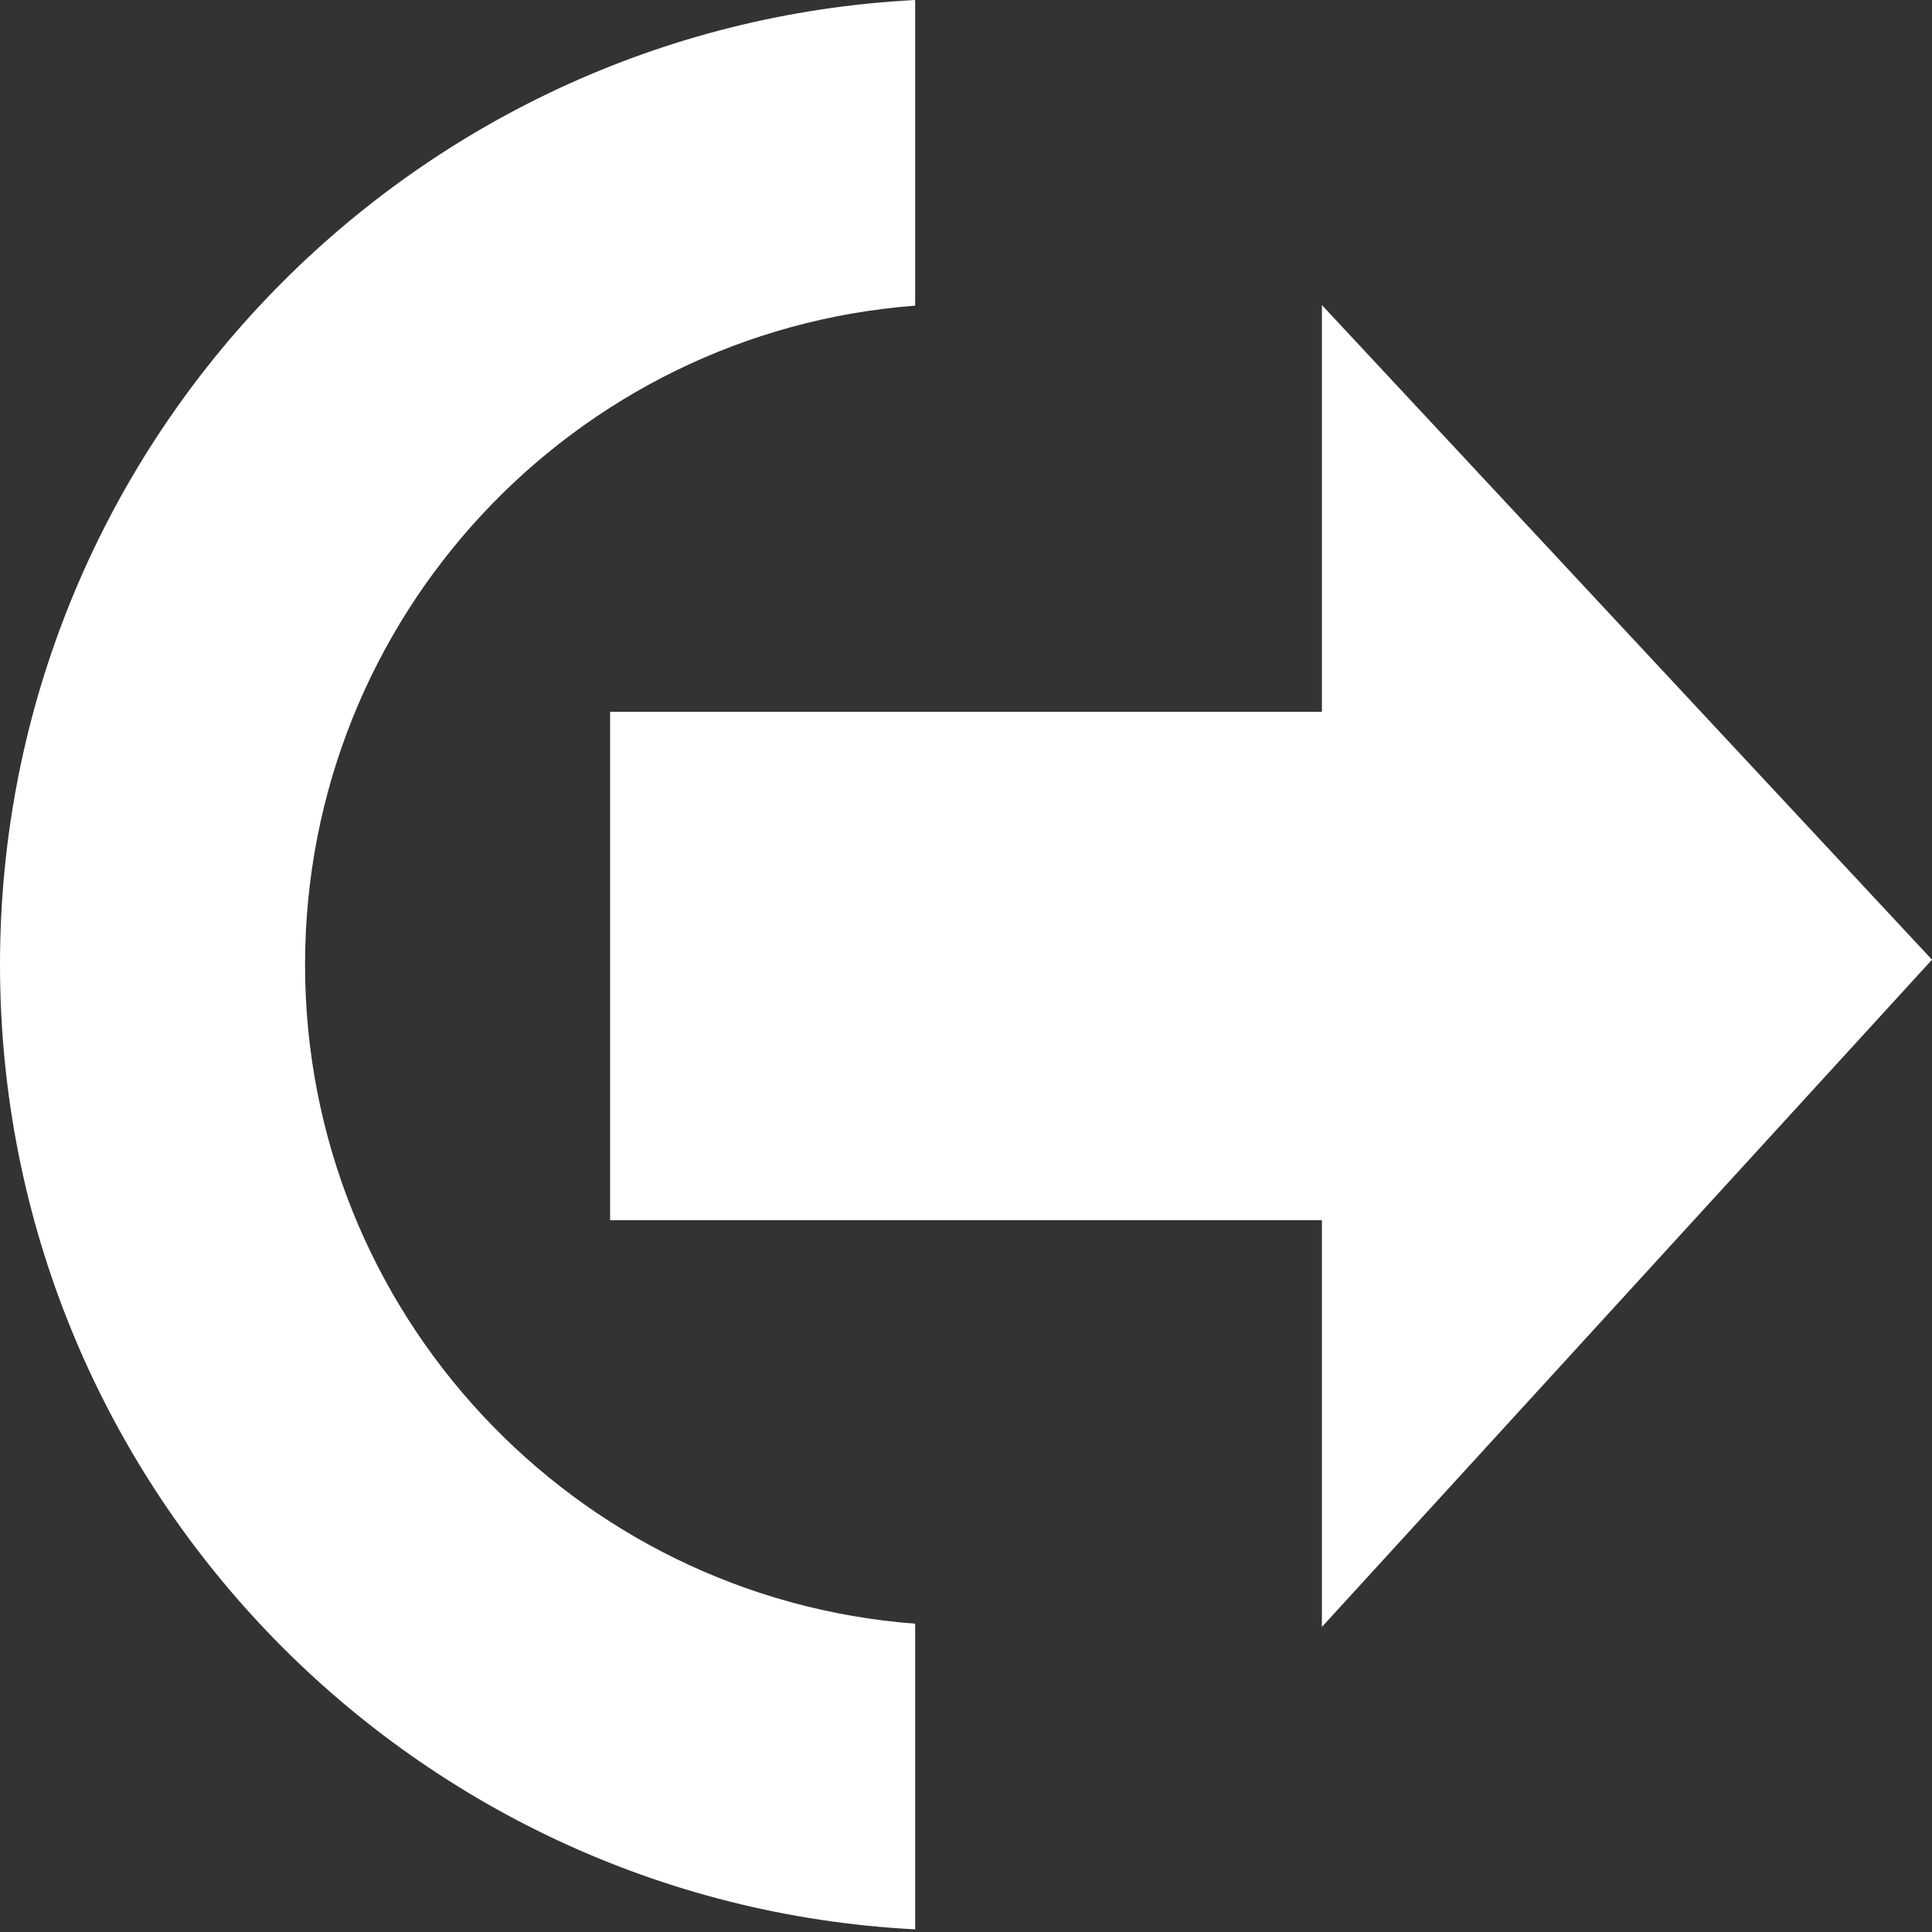 <svg width="19" height="19" viewBox="0 0 19 19" xmlns="http://www.w3.org/2000/svg" fill="none">
	<rect x="0" y="0" width="19" height="19" fill="#333333" stroke="none"/>
	<path d="M0 9.487c0-5.079 3.986-9.227 9-9.487v3.006c-3.356.255-6 3.059-6 6.481 0 3.422 2.644 6.226 6 6.481v3.006c-5.014-.26-9-4.408-9-9.487zM19 9.438l-6-6.438v4h-7v5h7v4l6-6.562z" fill="#fff"/>
</svg>